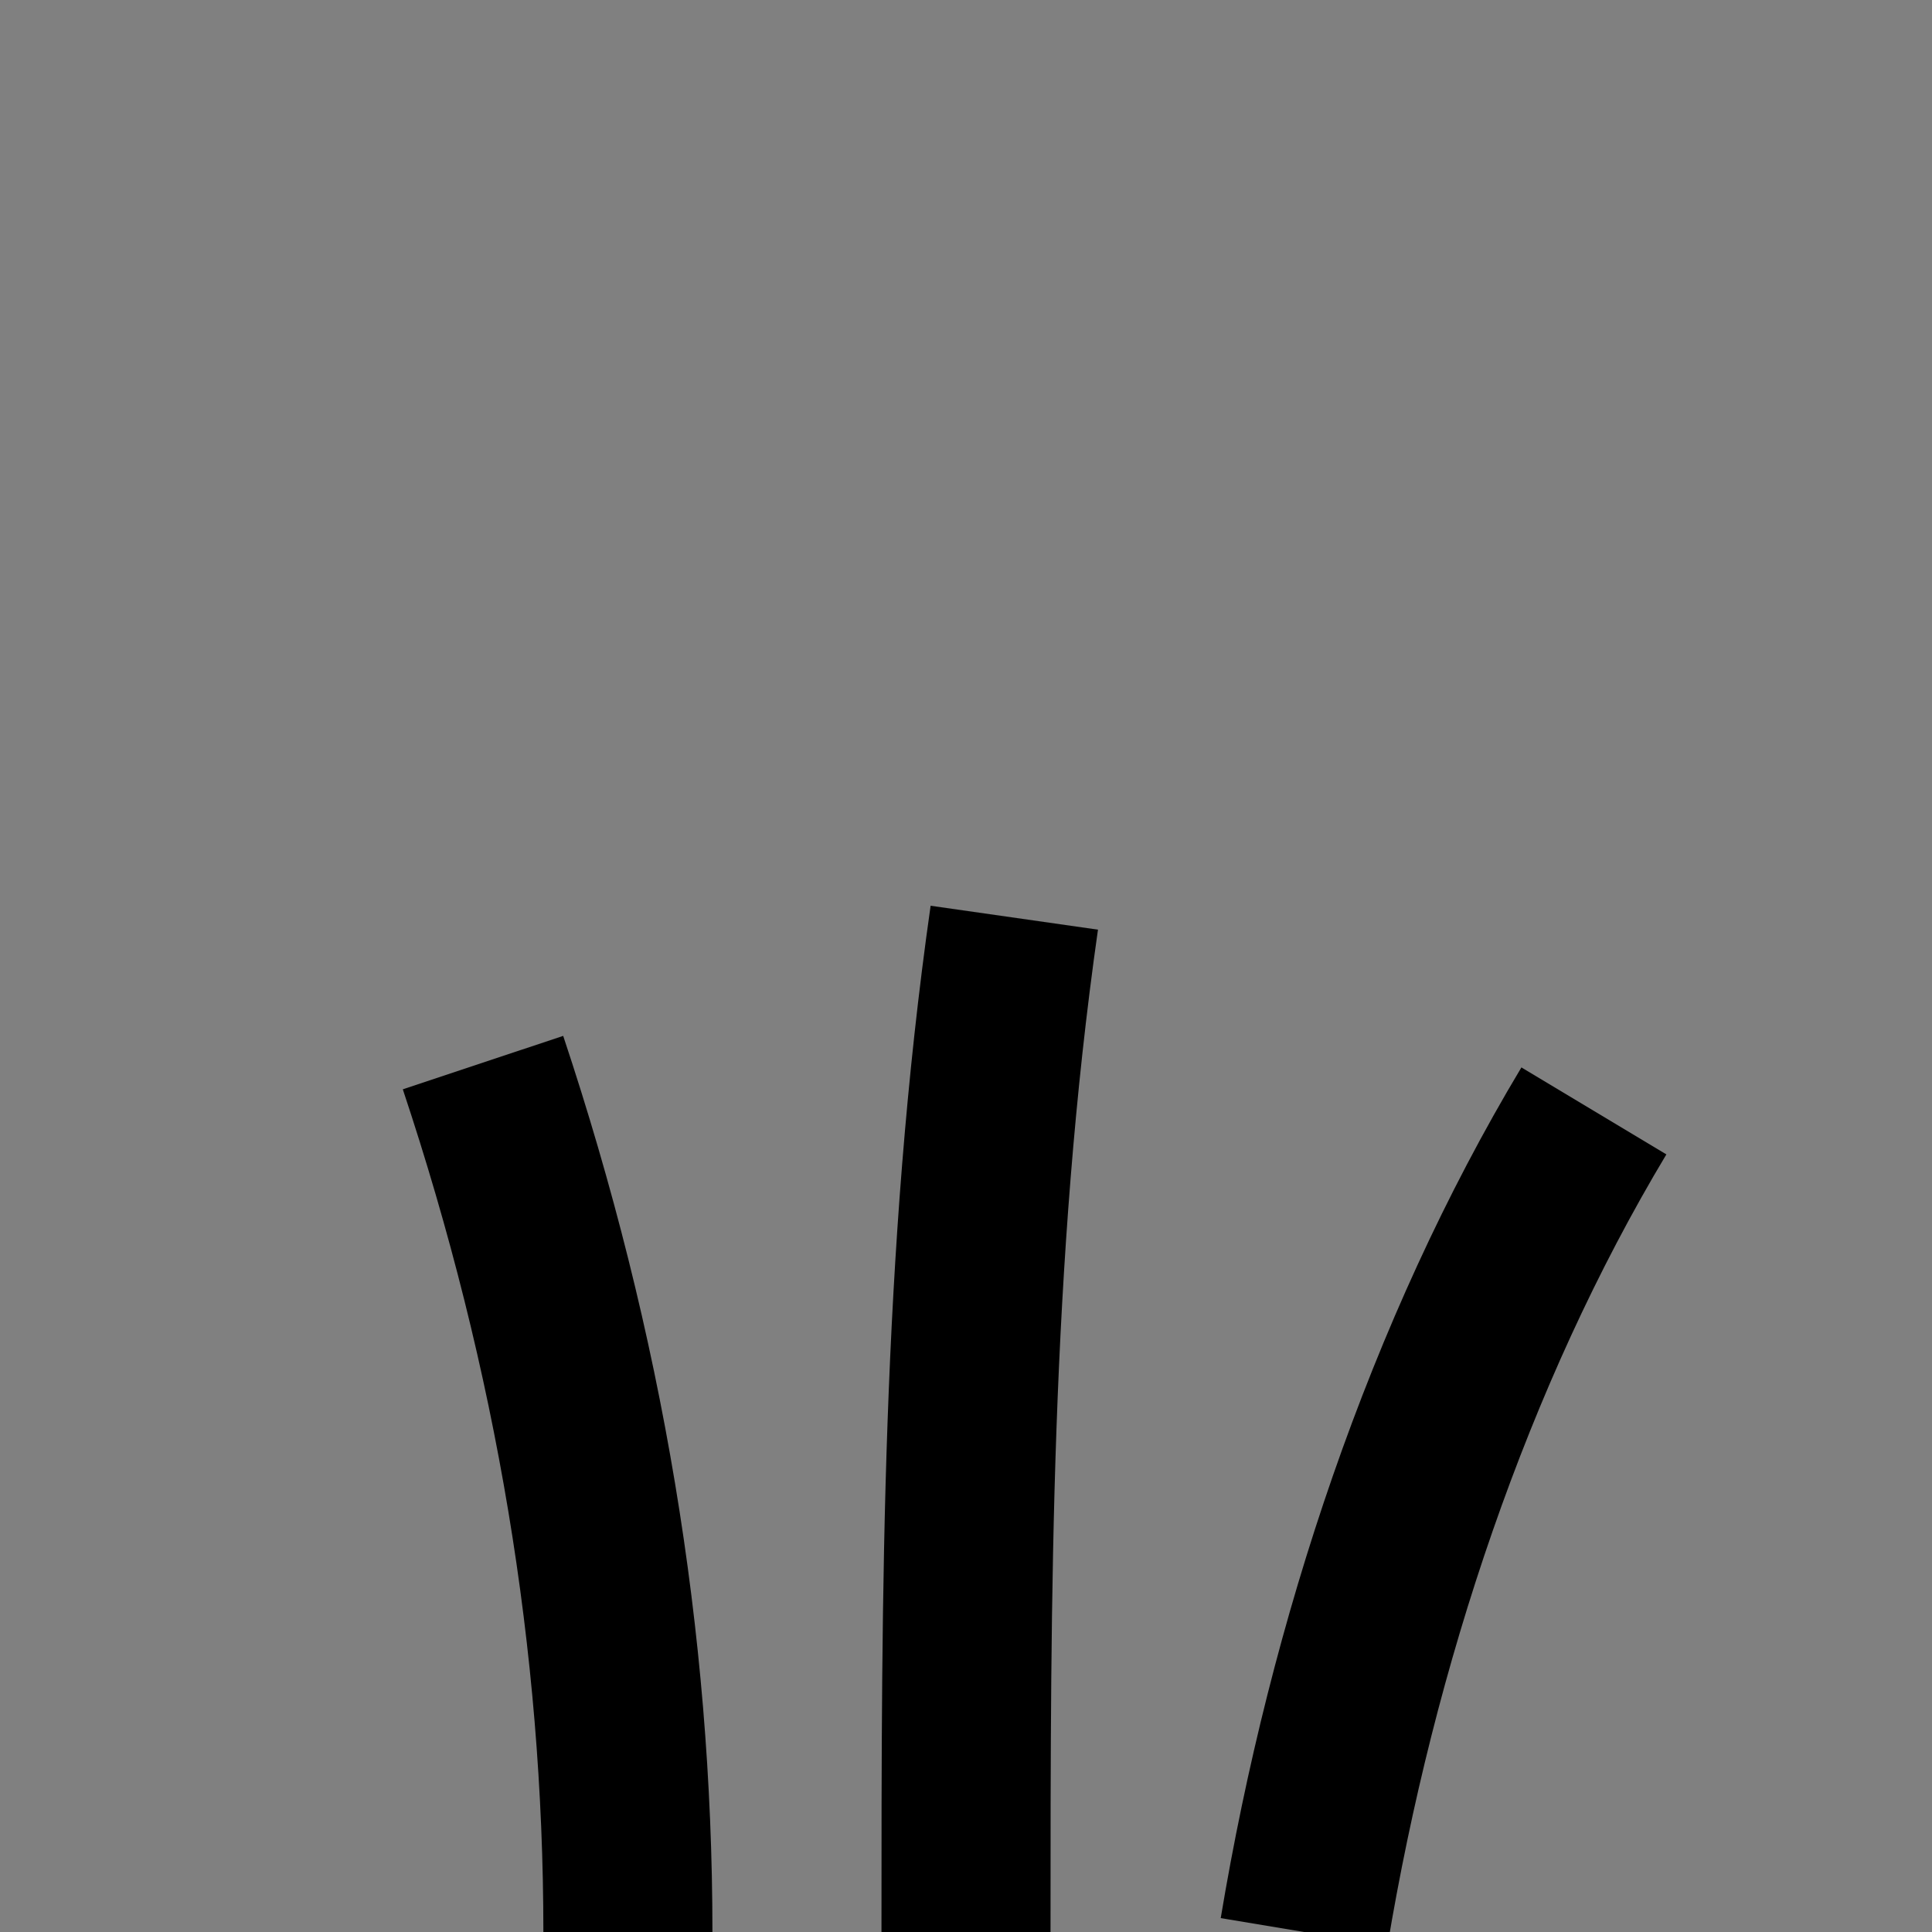 <?xml version="1.0" encoding="utf-8" standalone="no"?>
<svg version="1.1" xmlns="http://www.w3.org/2000/svg" viewBox="-2 -4 4 4" fill="white" stroke="black" stroke-width="0.35">
	<rect x="-2" y="-4" width="4" height="4" fill="#808080" stroke="none"/>
	<path d="M0,0 c0,-0.7,0,-1.4,0.1,-2.1"/>
	<path d="M0.7,0 c0.1,-0.6,0.3,-1.2,0.6,-1.7"/>
	<path d="M-0.7,0 c0,-0.6,-0.1,-1.2,-0.3,-1.8"/>
</svg>
